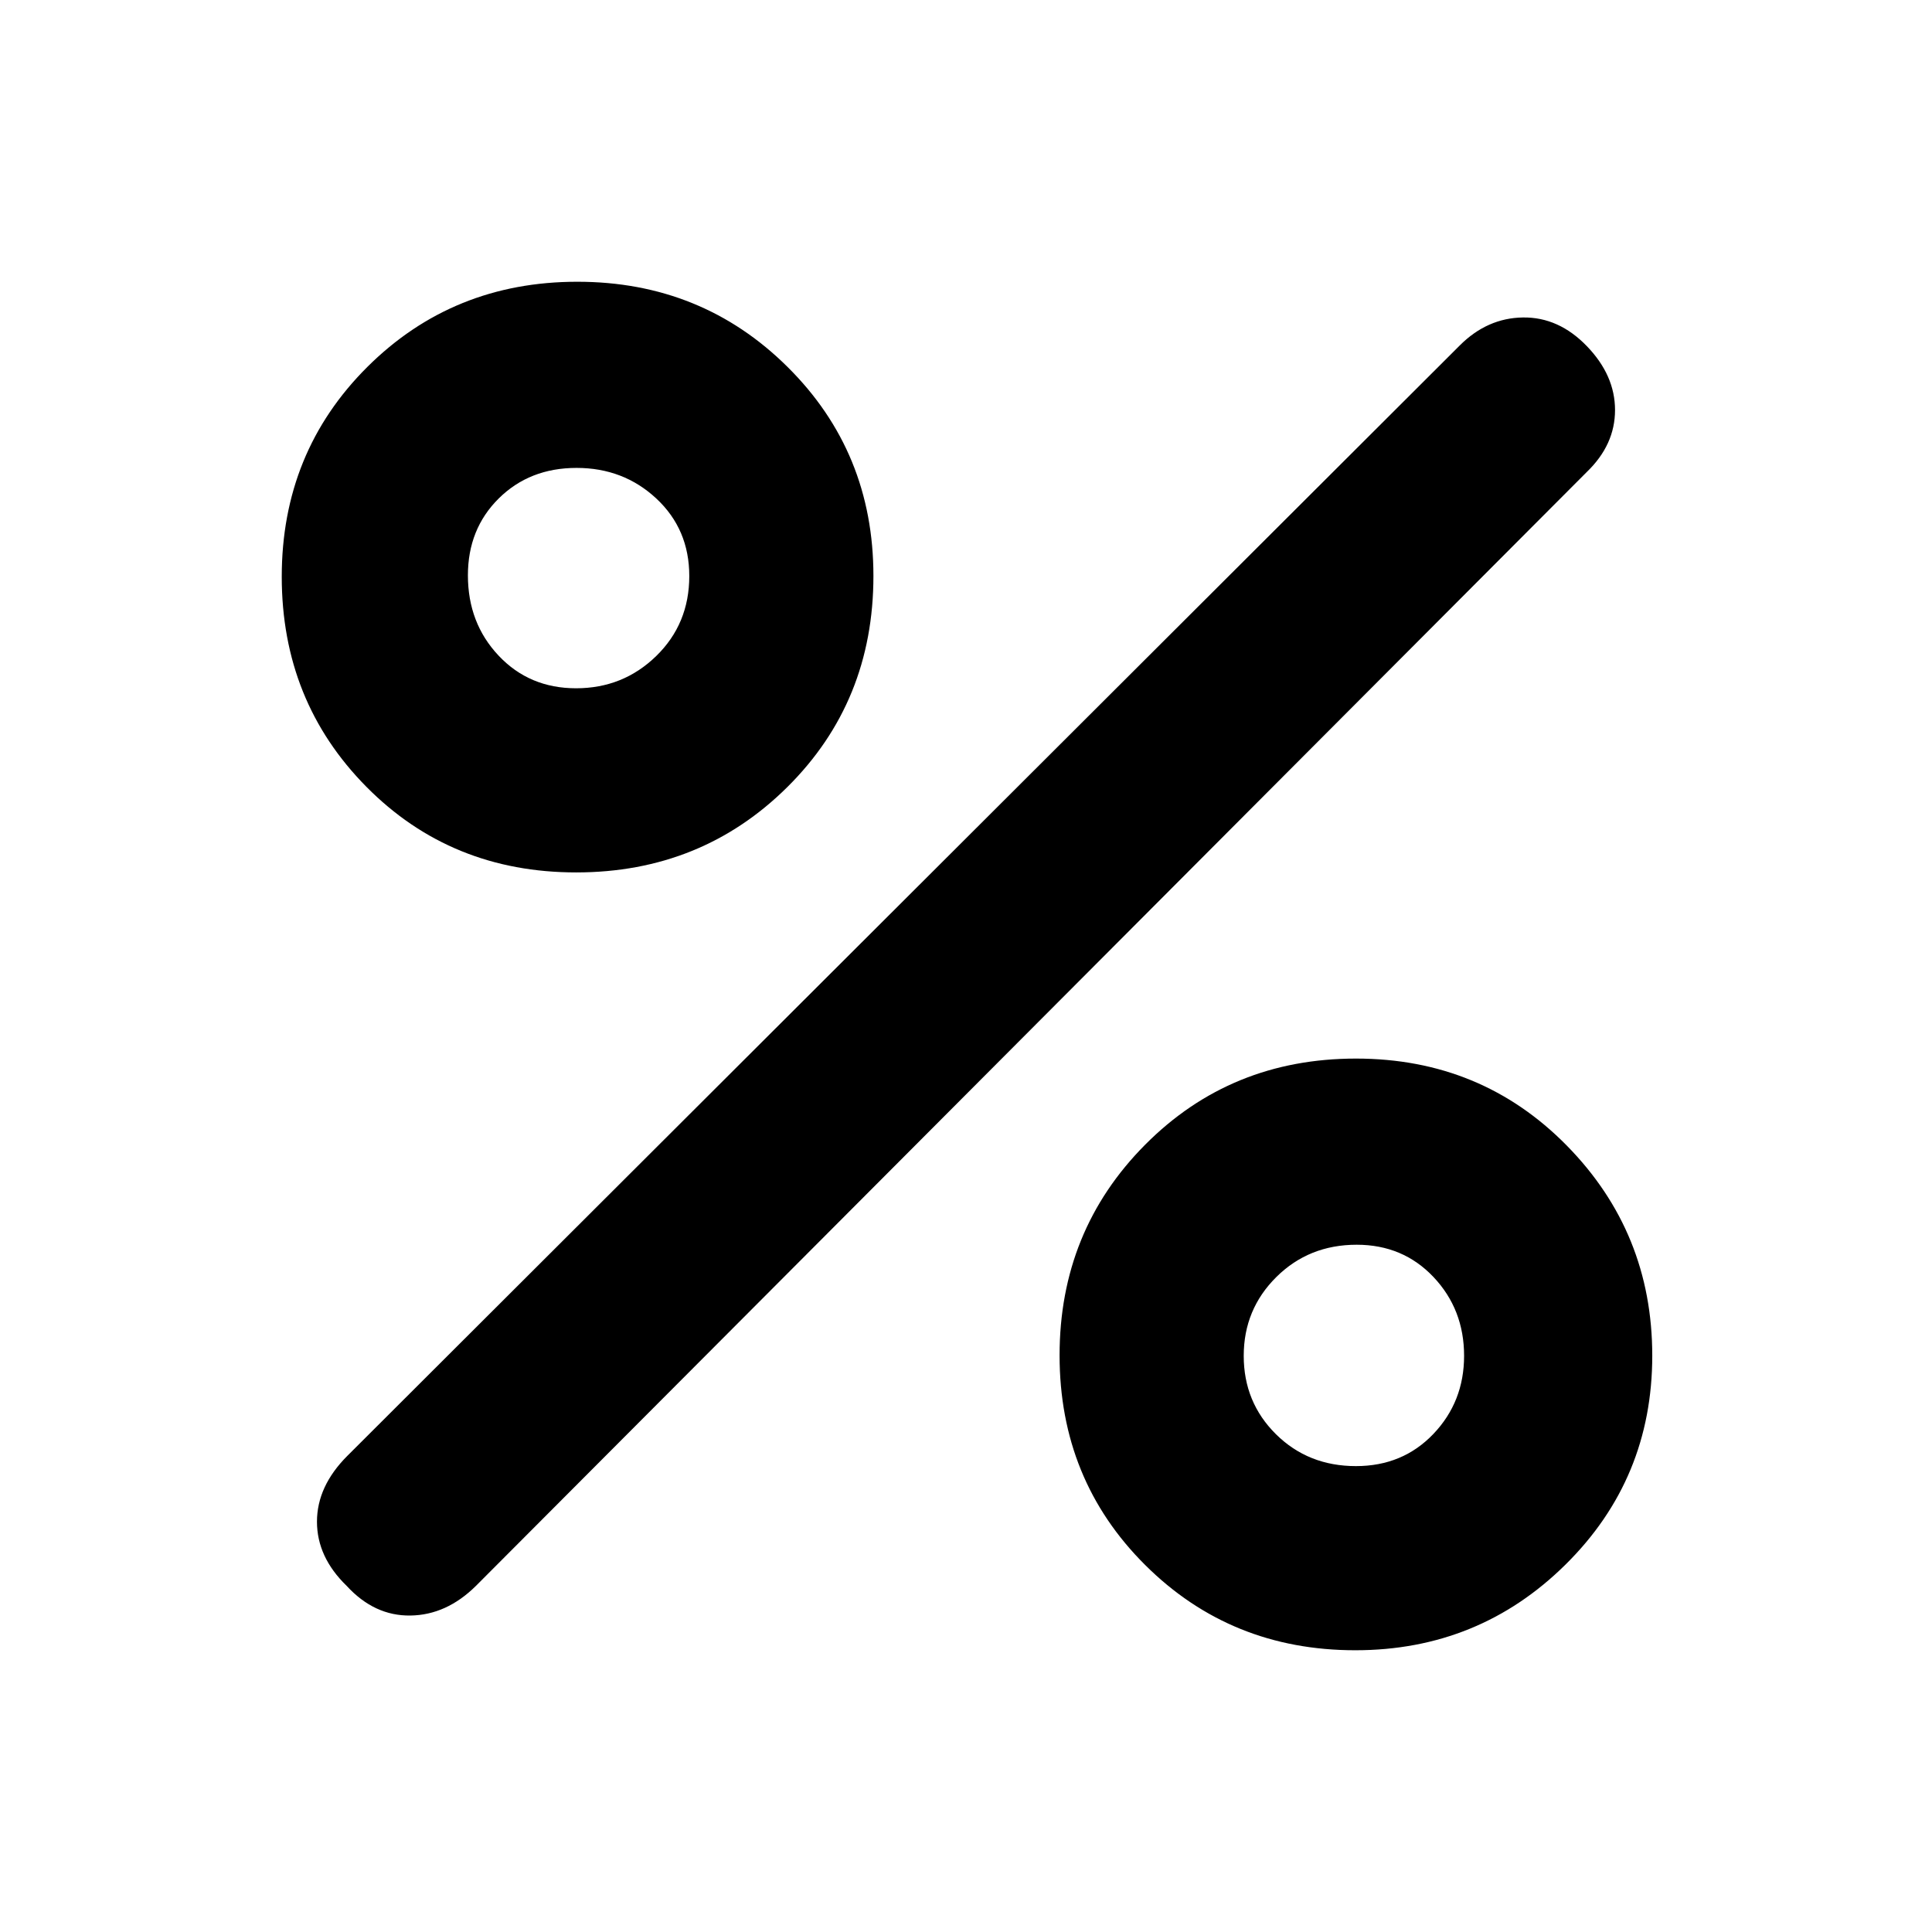 <svg xmlns="http://www.w3.org/2000/svg" height="48" viewBox="0 -960 960 960" width="48"><path d="M286.31-526.5q-62.15 0-104.23-42.52Q140-611.54 140-673.43q0-61.88 42.52-104.23Q225.05-820 286.85-820q61.81 0 104.48 42.33Q434-735.35 434-673.82q0 62.48-42.77 104.9-42.77 42.42-104.92 42.42Zm-.07-91.5q23.38 0 39.82-16.01 16.44-16.02 16.44-39.75 0-23.24-16.34-38.49-16.34-15.25-39.67-15.25-23.34 0-38.67 15.18-15.32 15.18-15.32 38.2 0 23.74 15.28 39.93T286.24-618Zm387.2 478q-61.84 0-104.39-42.34t-42.55-104.2q0-61.86 42.52-104.66T673.77-434q62.23 0 104.73 43.2Q821-347.6 821-286.38t-43.09 103.8Q734.82-140 673.44-140Zm.32-91.5q23.24 0 38.49-15.99 15.25-15.98 15.25-38.82 0-23.04-15.18-39.12-15.18-16.07-38.2-16.07-23.74 0-39.93 16.06T618-286.29q0 23.08 16.01 38.94 16.02 15.85 39.75 15.85ZM172.25-172q-14.75-14.29-14.75-31.89 0-17.61 15.13-32.74l552.74-551.74Q739-802 756.75-802.25T788.5-788q14 14.5 14 31.75t-14 30.75L236.5-172q-14.64 14.5-32.57 14.75T172.25-172Z"/></svg>
